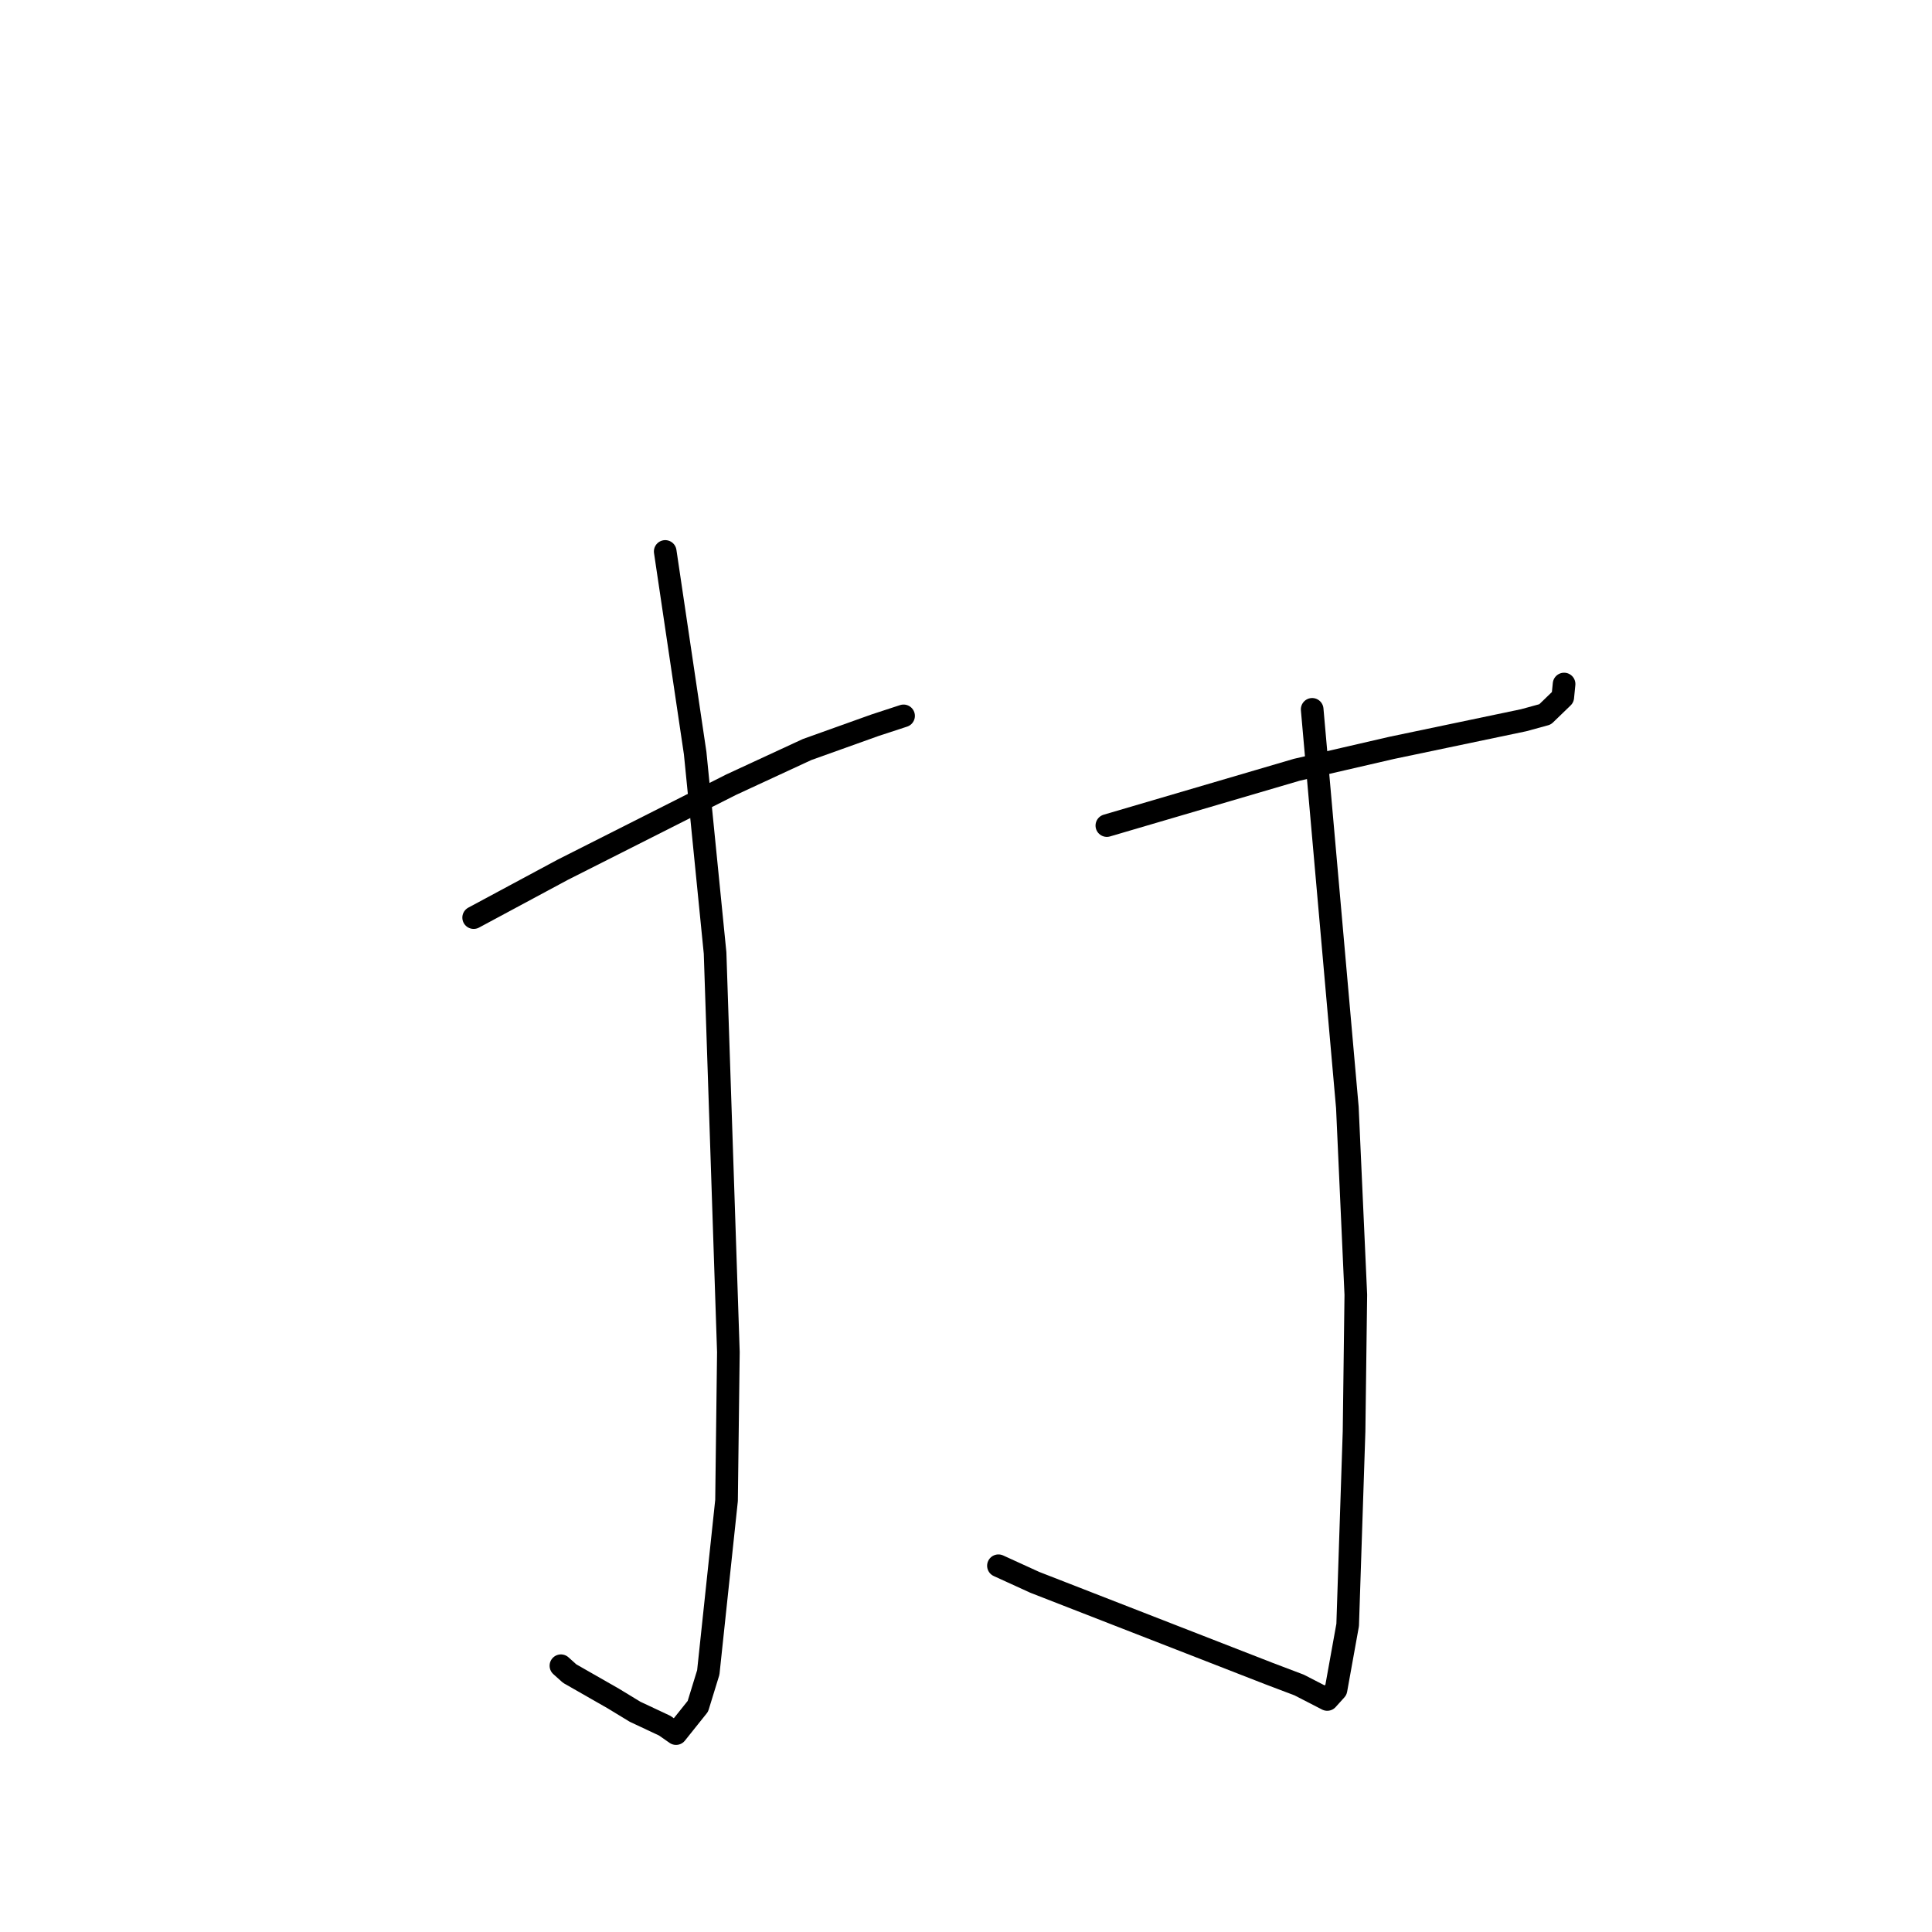<?xml version="1.0" standalone="no"?>
    <svg width="256" height="256" xmlns="http://www.w3.org/2000/svg" version="1.1">
    <polyline stroke="black" stroke-width="3" stroke-linecap="round" fill="transparent" stroke-linejoin="round" points="62.763 121.588 74.569 115.245 96.879 103.975 106.94 99.318 115.968 96.087 119.424 94.956 119.728 94.857 " />
        <polyline stroke="black" stroke-width="3" stroke-linecap="round" fill="transparent" stroke-linejoin="round" points="88.145 73.07 92.111 99.78 94.752 126.278 96.514 179.165 96.27 198.821 93.851 221.608 92.472 226.092 89.58 229.71 88.077 228.661 84.153 226.818 81.246 225.051 75.481 221.757 74.325 220.718 " />
        <polyline stroke="black" stroke-width="3" stroke-linecap="round" fill="transparent" stroke-linejoin="round" points="146.664 109.392 171.816 102.003 184.381 99.102 201.9 95.433 204.732 94.657 207.074 92.393 207.225 90.879 207.249 90.638 " />
        <polyline stroke="black" stroke-width="3" stroke-linecap="round" fill="transparent" stroke-linejoin="round" points="173.87 93.993 178.533 146.75 179.653 171.564 179.42 189.664 178.573 215.312 177.025 223.904 175.866 225.189 172.145 223.273 168.131 221.751 137.113 209.668 132.298 207.469 " />
        </svg>
